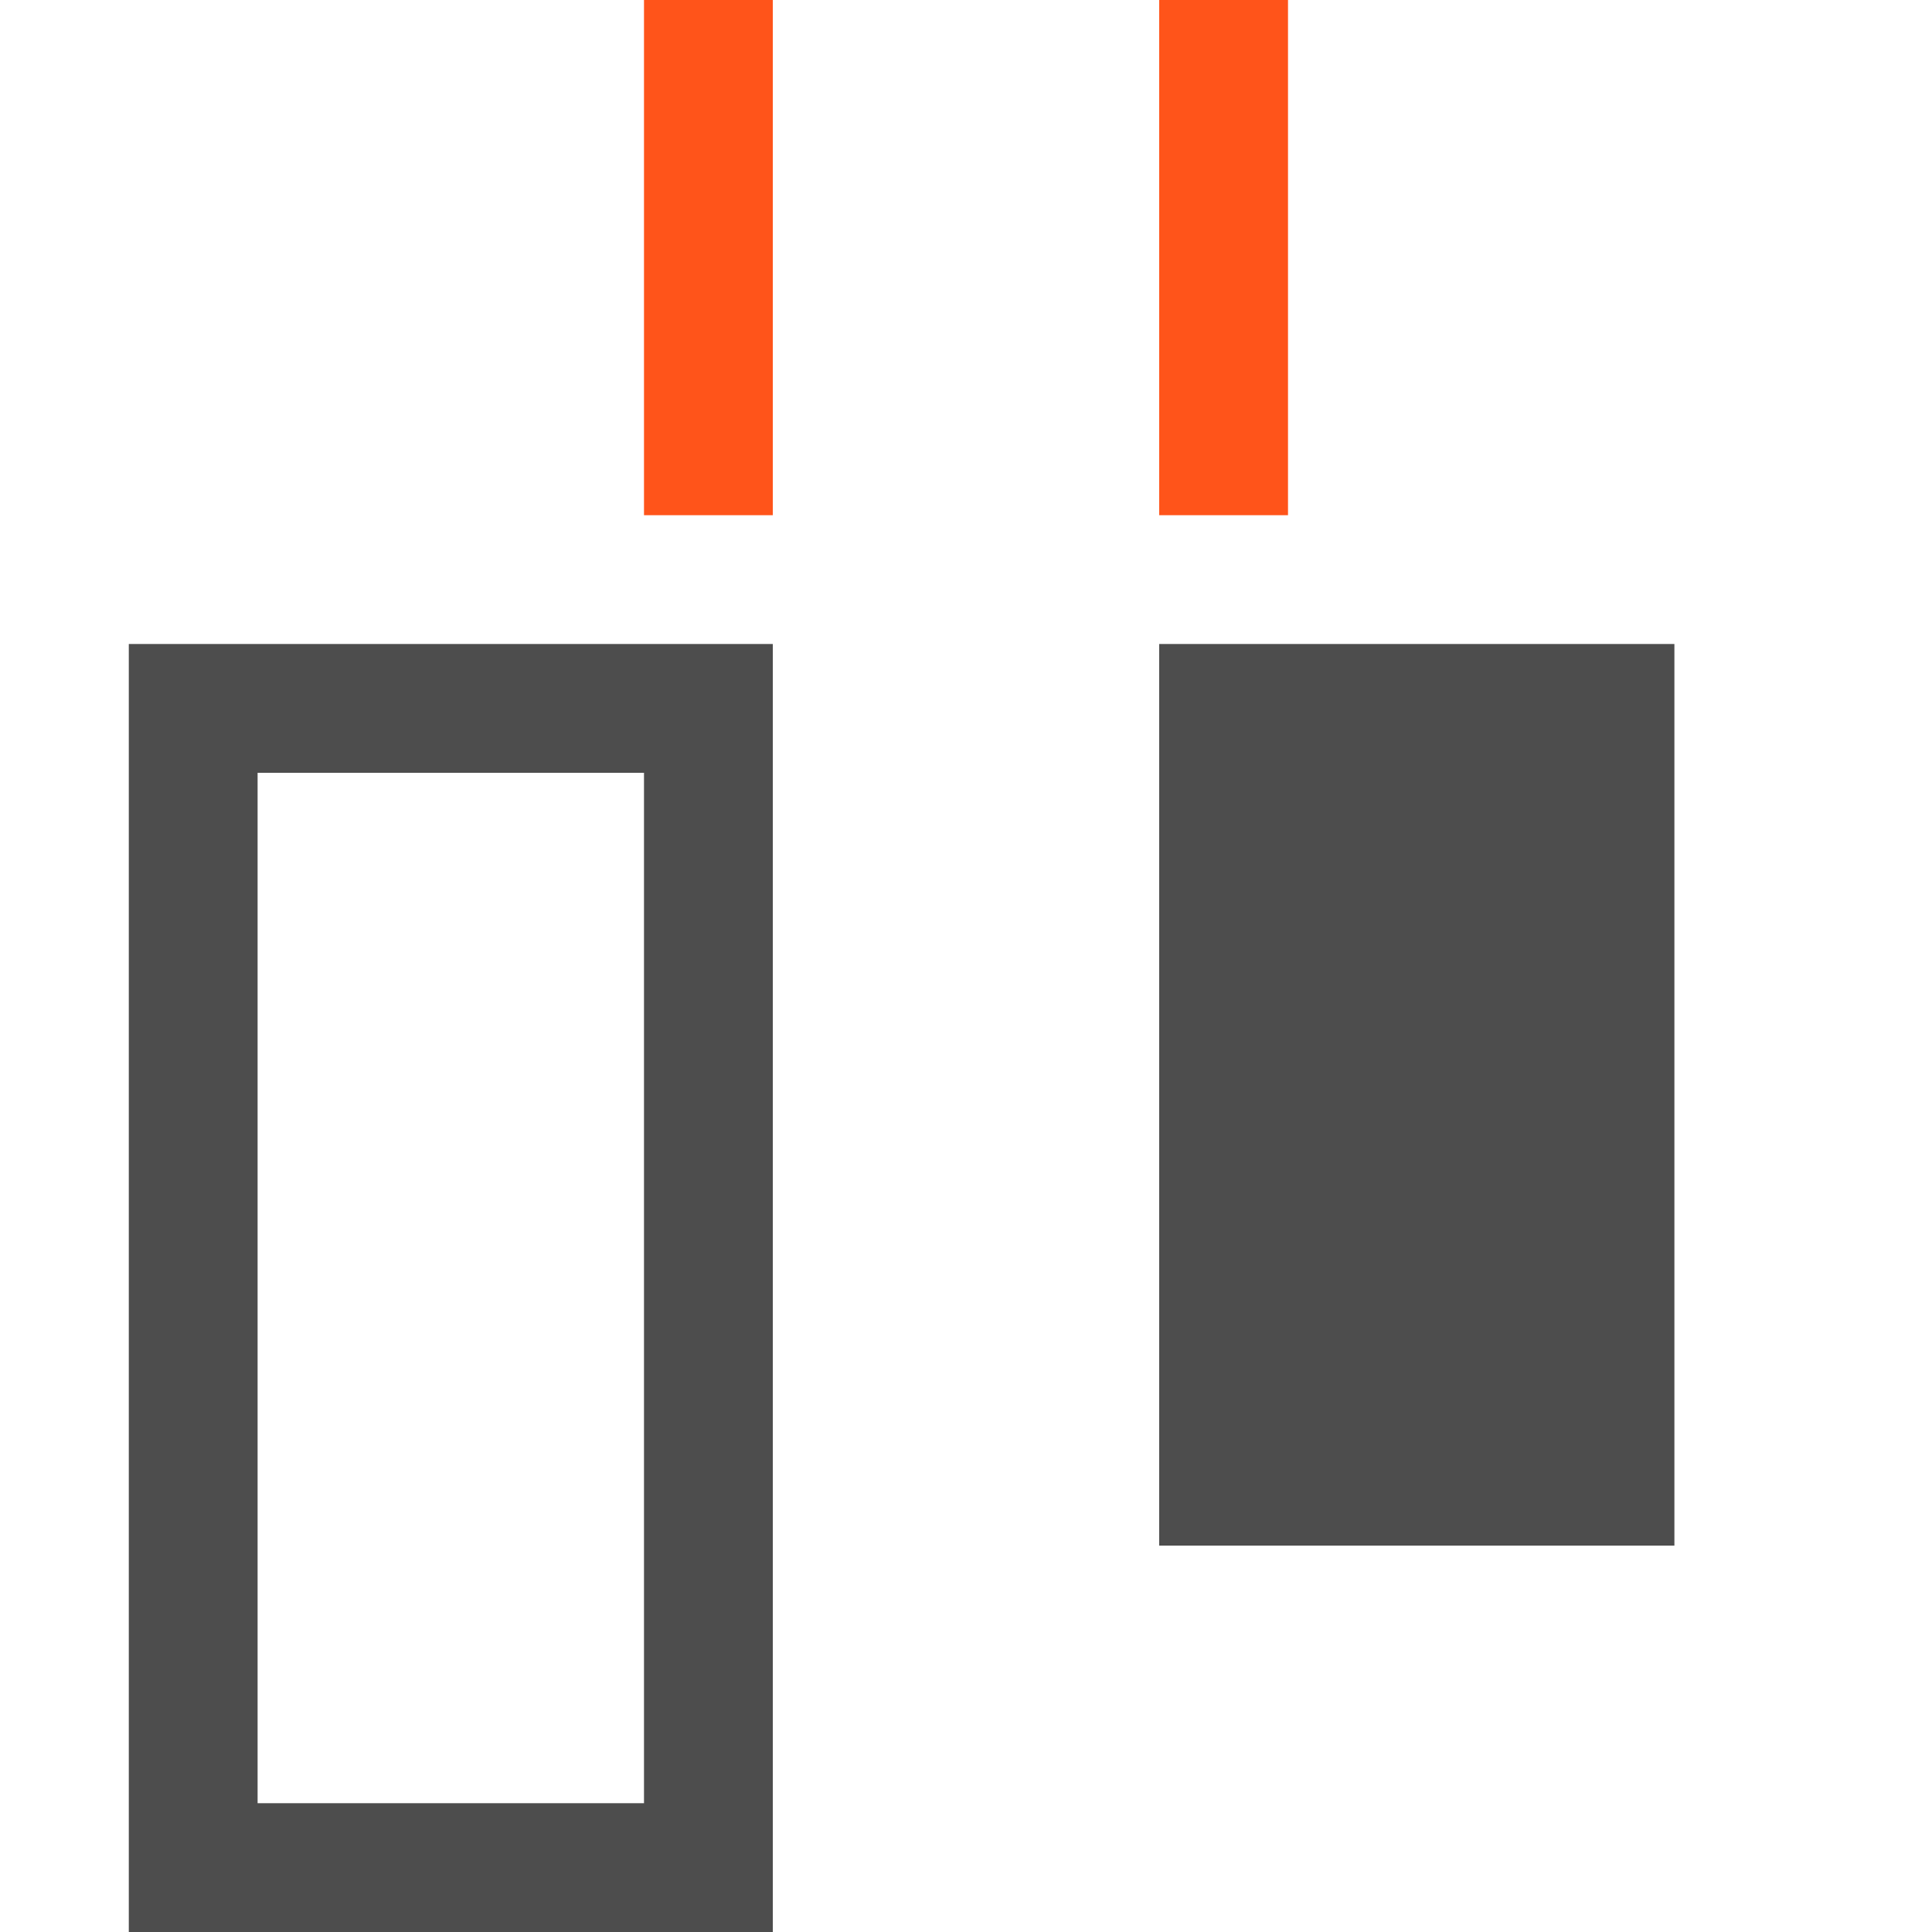 <?xml version="1.0" encoding="utf-8"?>
<!-- Generator: Adobe Illustrator 19.2.1, SVG Export Plug-In . SVG Version: 6.00 Build 0)  -->
<svg version="1.1" xmlns="http://www.w3.org/2000/svg" xmlns:xlink="http://www.w3.org/1999/xlink" x="0px" y="0px"
	 viewBox="0 0 15 15" enable-background="new 0 0 15 15" xml:space="preserve">
<g id="图层_2">
</g>
<g id="图层_3">
</g>
<g id="图层_1">
	<g id="feather">
	</g>
	<g>
		<g>
			<rect x="9" y="0" fill="#FF541A" width="1" height="4"/>
		</g>
		<g>
			<rect x="5" y="0" fill="#FF541A" width="1" height="4"/>
		</g>
		<g>
			<path fill="#4D4D4D" d="M6,15H1V5h5V15z M2,14h3V6H2V14z"/>
		</g>
		<rect x="9" y="5" fill="#4D4D4D" width="4" height="7"/>
		<rect y="0" fill="none" width="15" height="15"/>
	</g>
</g>
</svg>
